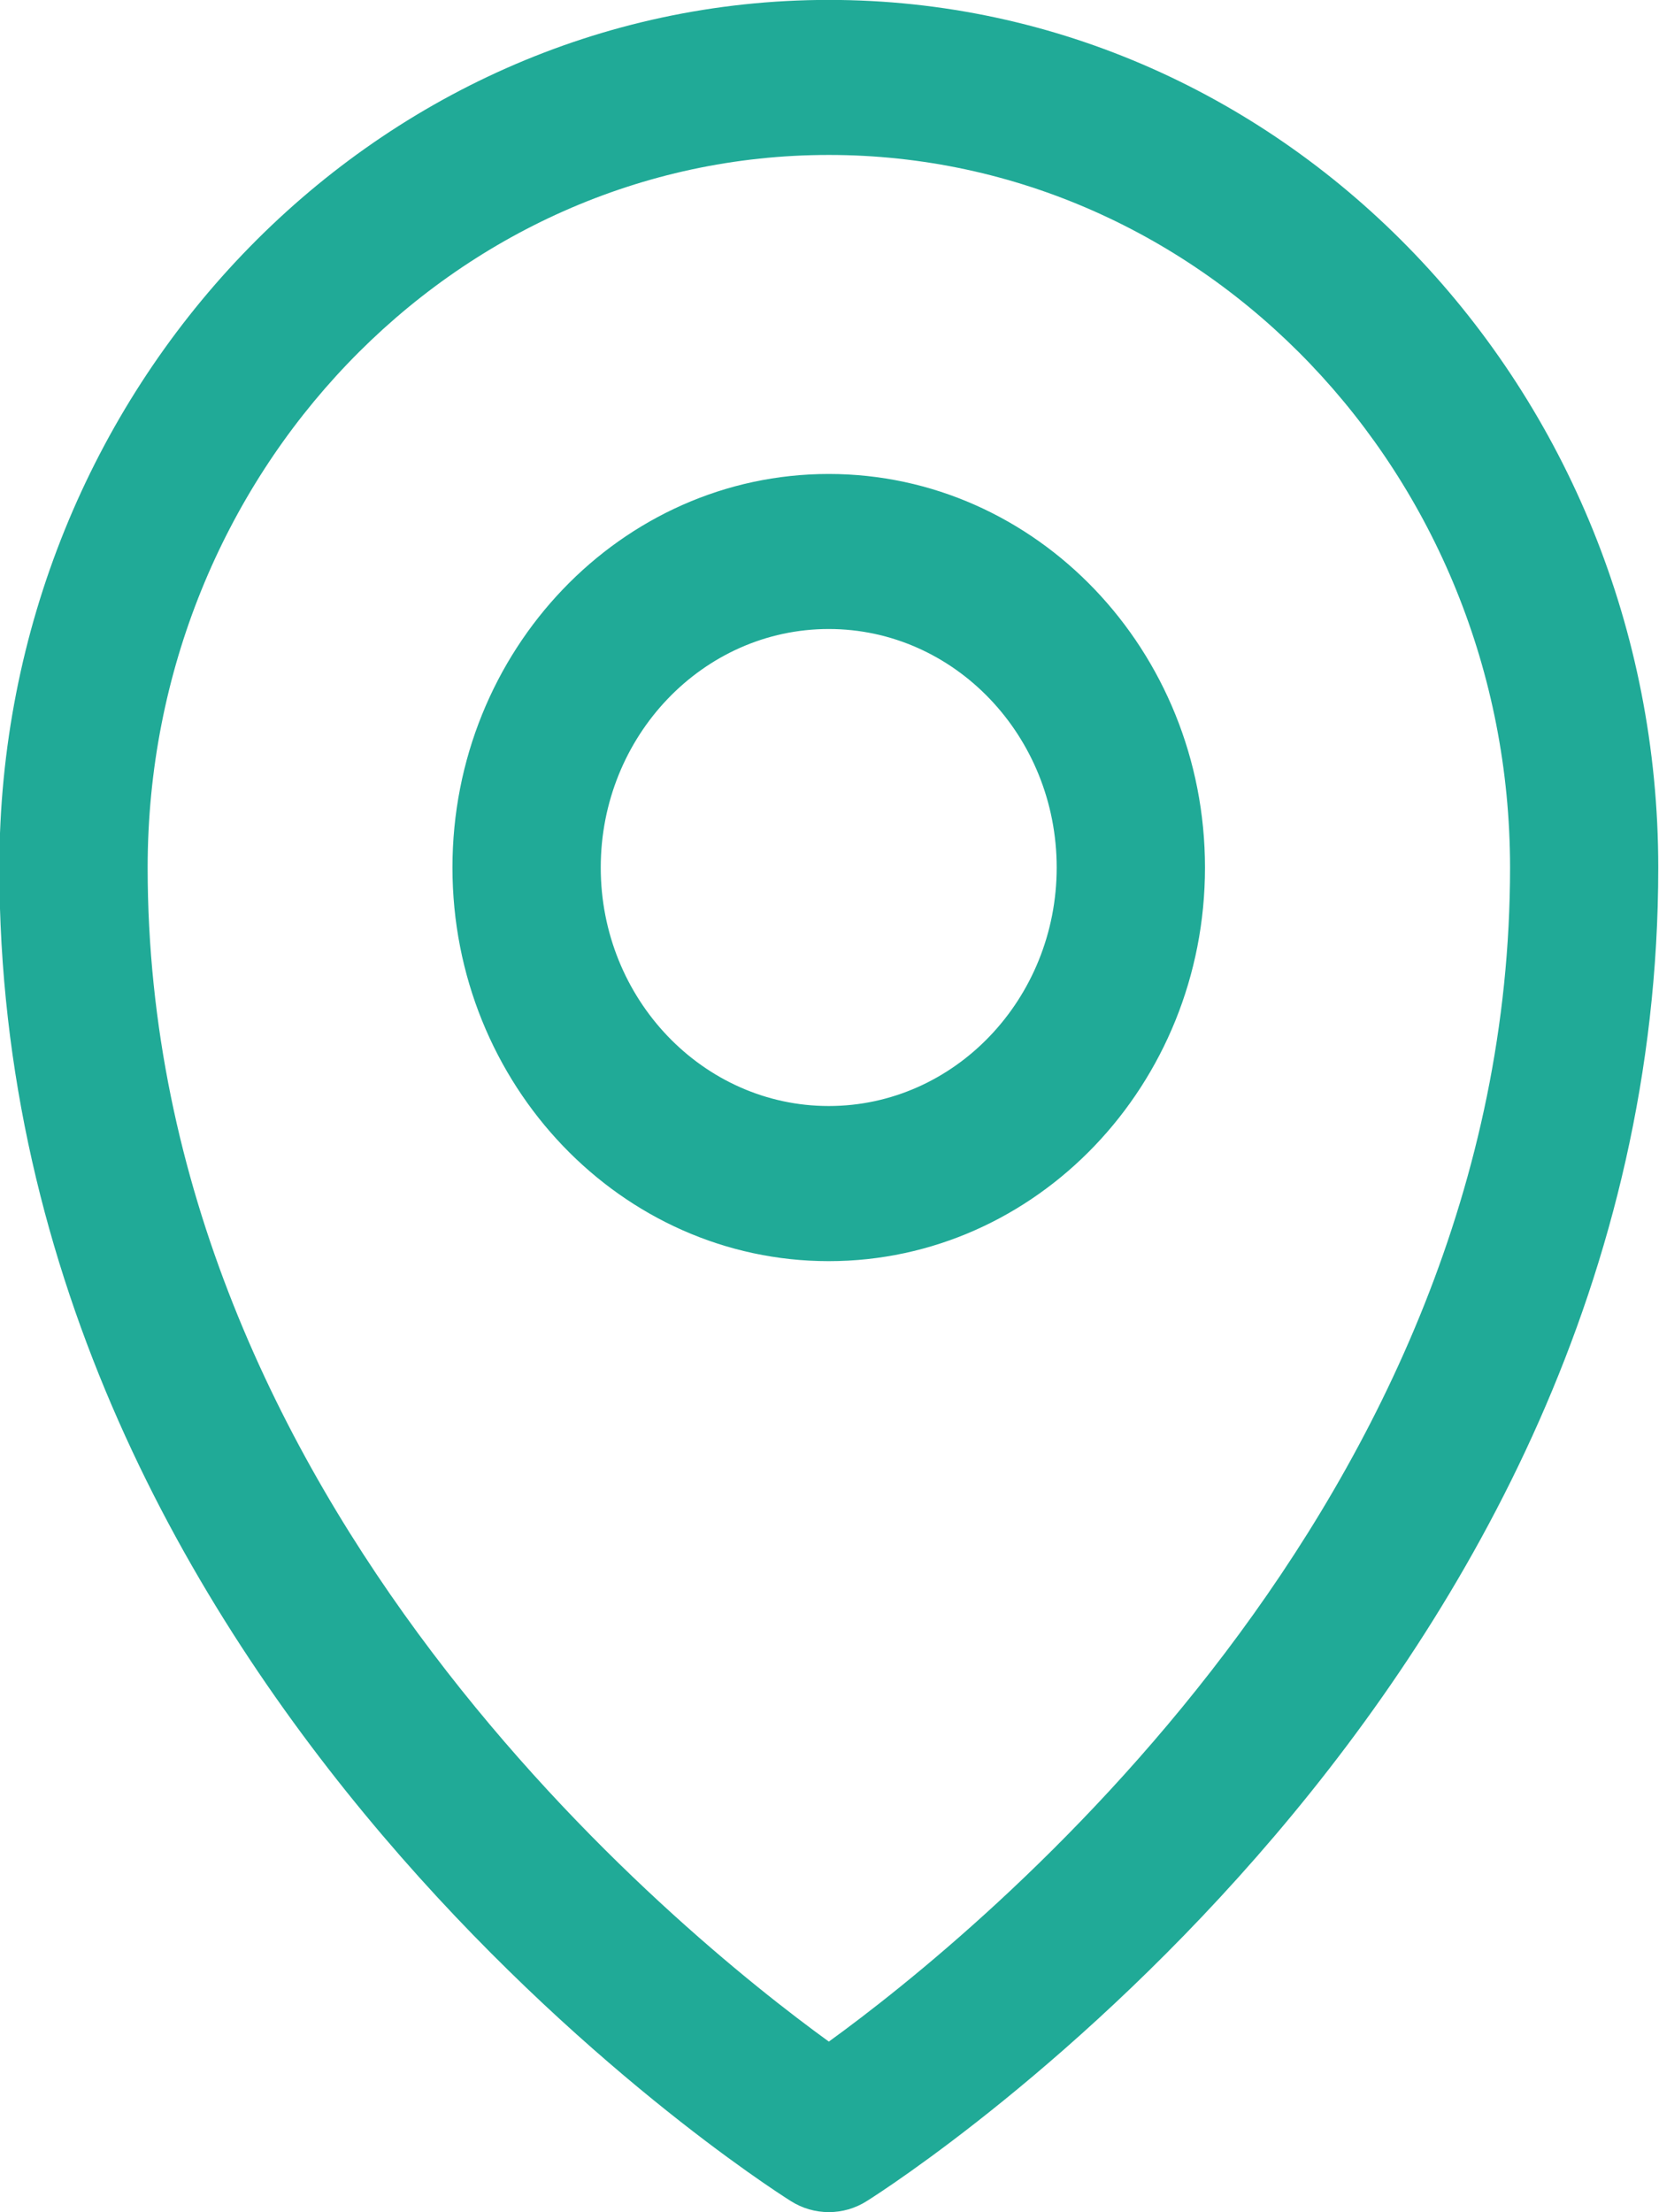 <svg xmlns="http://www.w3.org/2000/svg" xmlns:xlink="http://www.w3.org/1999/xlink" preserveAspectRatio="xMidYMid" width="18" height="24" viewBox="0 0 18 24">
  <defs>
    <style>
      .cls-1 {
        fill: #20aa97;
        fill-rule: evenodd;
      }
    </style>
  </defs>
  <path d="M8.993,23.999 C8.849,23.999 8.705,23.959 8.577,23.877 C8.226,23.656 -0.007,18.355 -0.007,9.412 C-0.007,4.222 4.030,-0.001 8.993,-0.001 C13.954,-0.001 17.992,4.221 17.992,9.411 C17.992,18.355 9.759,23.656 9.408,23.877 C9.280,23.959 9.136,23.999 8.993,23.999 ZM8.993,1.681 C4.917,1.681 1.602,5.149 1.602,9.412 C1.602,16.311 7.375,20.977 8.993,22.149 C10.610,20.977 16.384,16.311 16.384,9.411 C16.383,5.149 13.067,1.681 8.993,1.681 ZM8.992,13.682 C6.741,13.682 4.909,11.767 4.909,9.412 C4.909,7.058 6.741,5.142 8.992,5.142 C11.243,5.142 13.074,7.058 13.074,9.412 C13.074,11.767 11.243,13.682 8.992,13.682 ZM8.992,6.824 C7.628,6.824 6.518,7.985 6.518,9.412 C6.518,10.838 7.628,11.999 8.992,11.999 C10.356,11.999 11.465,10.838 11.465,9.412 C11.465,7.985 10.356,6.824 8.992,6.824 Z" class="cls-1"/>
</svg>
